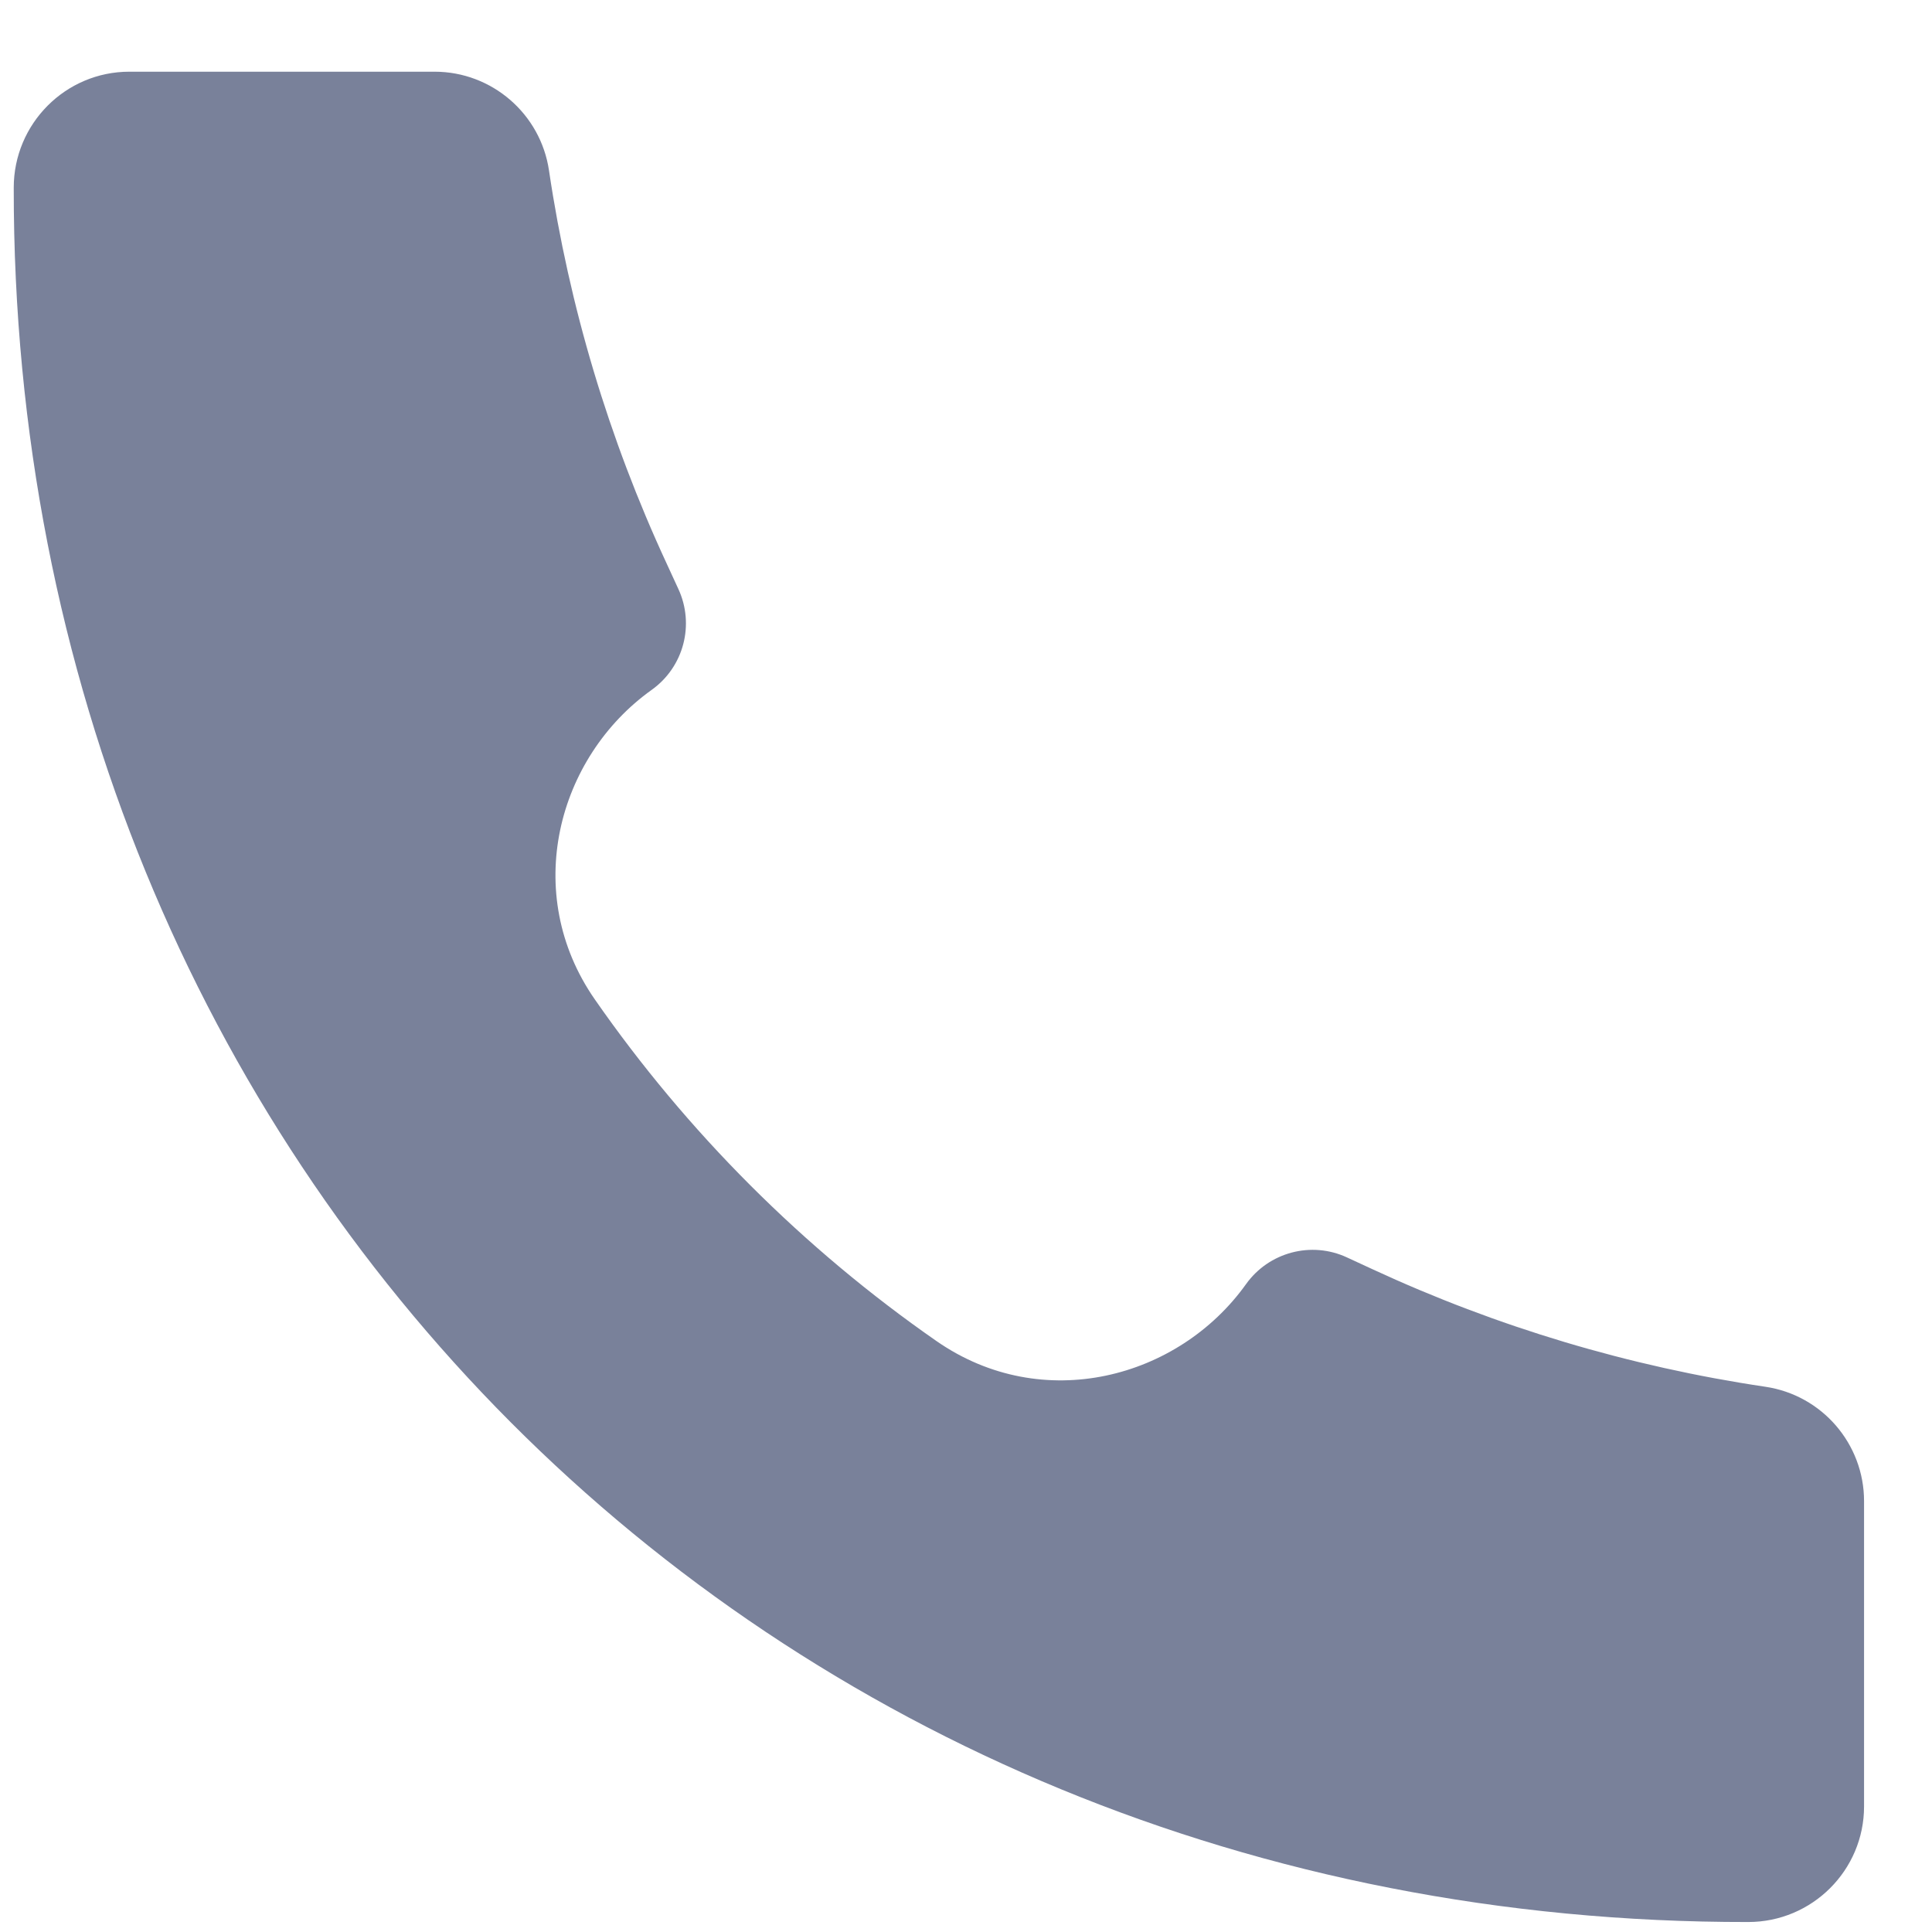 <svg width="18" height="18" viewBox="0 0 18 18" fill="none" xmlns="http://www.w3.org/2000/svg">
    <path d="M16.287 17.907C7.095 17.92 0.118 10.86 0.128 1.749C0.128 1.153 0.61 0.668 1.205 0.668H4.049C4.583 0.668 5.037 1.061 5.115 1.589C5.303 2.855 5.672 4.087 6.21 5.248L6.32 5.487C6.474 5.82 6.37 6.214 6.072 6.427C5.191 7.056 4.855 8.322 5.541 9.31C6.402 10.549 7.487 11.634 8.726 12.495C9.714 13.181 10.98 12.844 11.609 11.964C11.822 11.666 12.217 11.561 12.549 11.715L12.787 11.825C13.948 12.363 15.181 12.732 16.447 12.92C16.975 12.998 17.367 13.452 17.367 13.986V16.83C17.367 17.425 16.883 17.907 16.288 17.907L16.287 17.907Z" fill="#79819A" />
</svg>
    